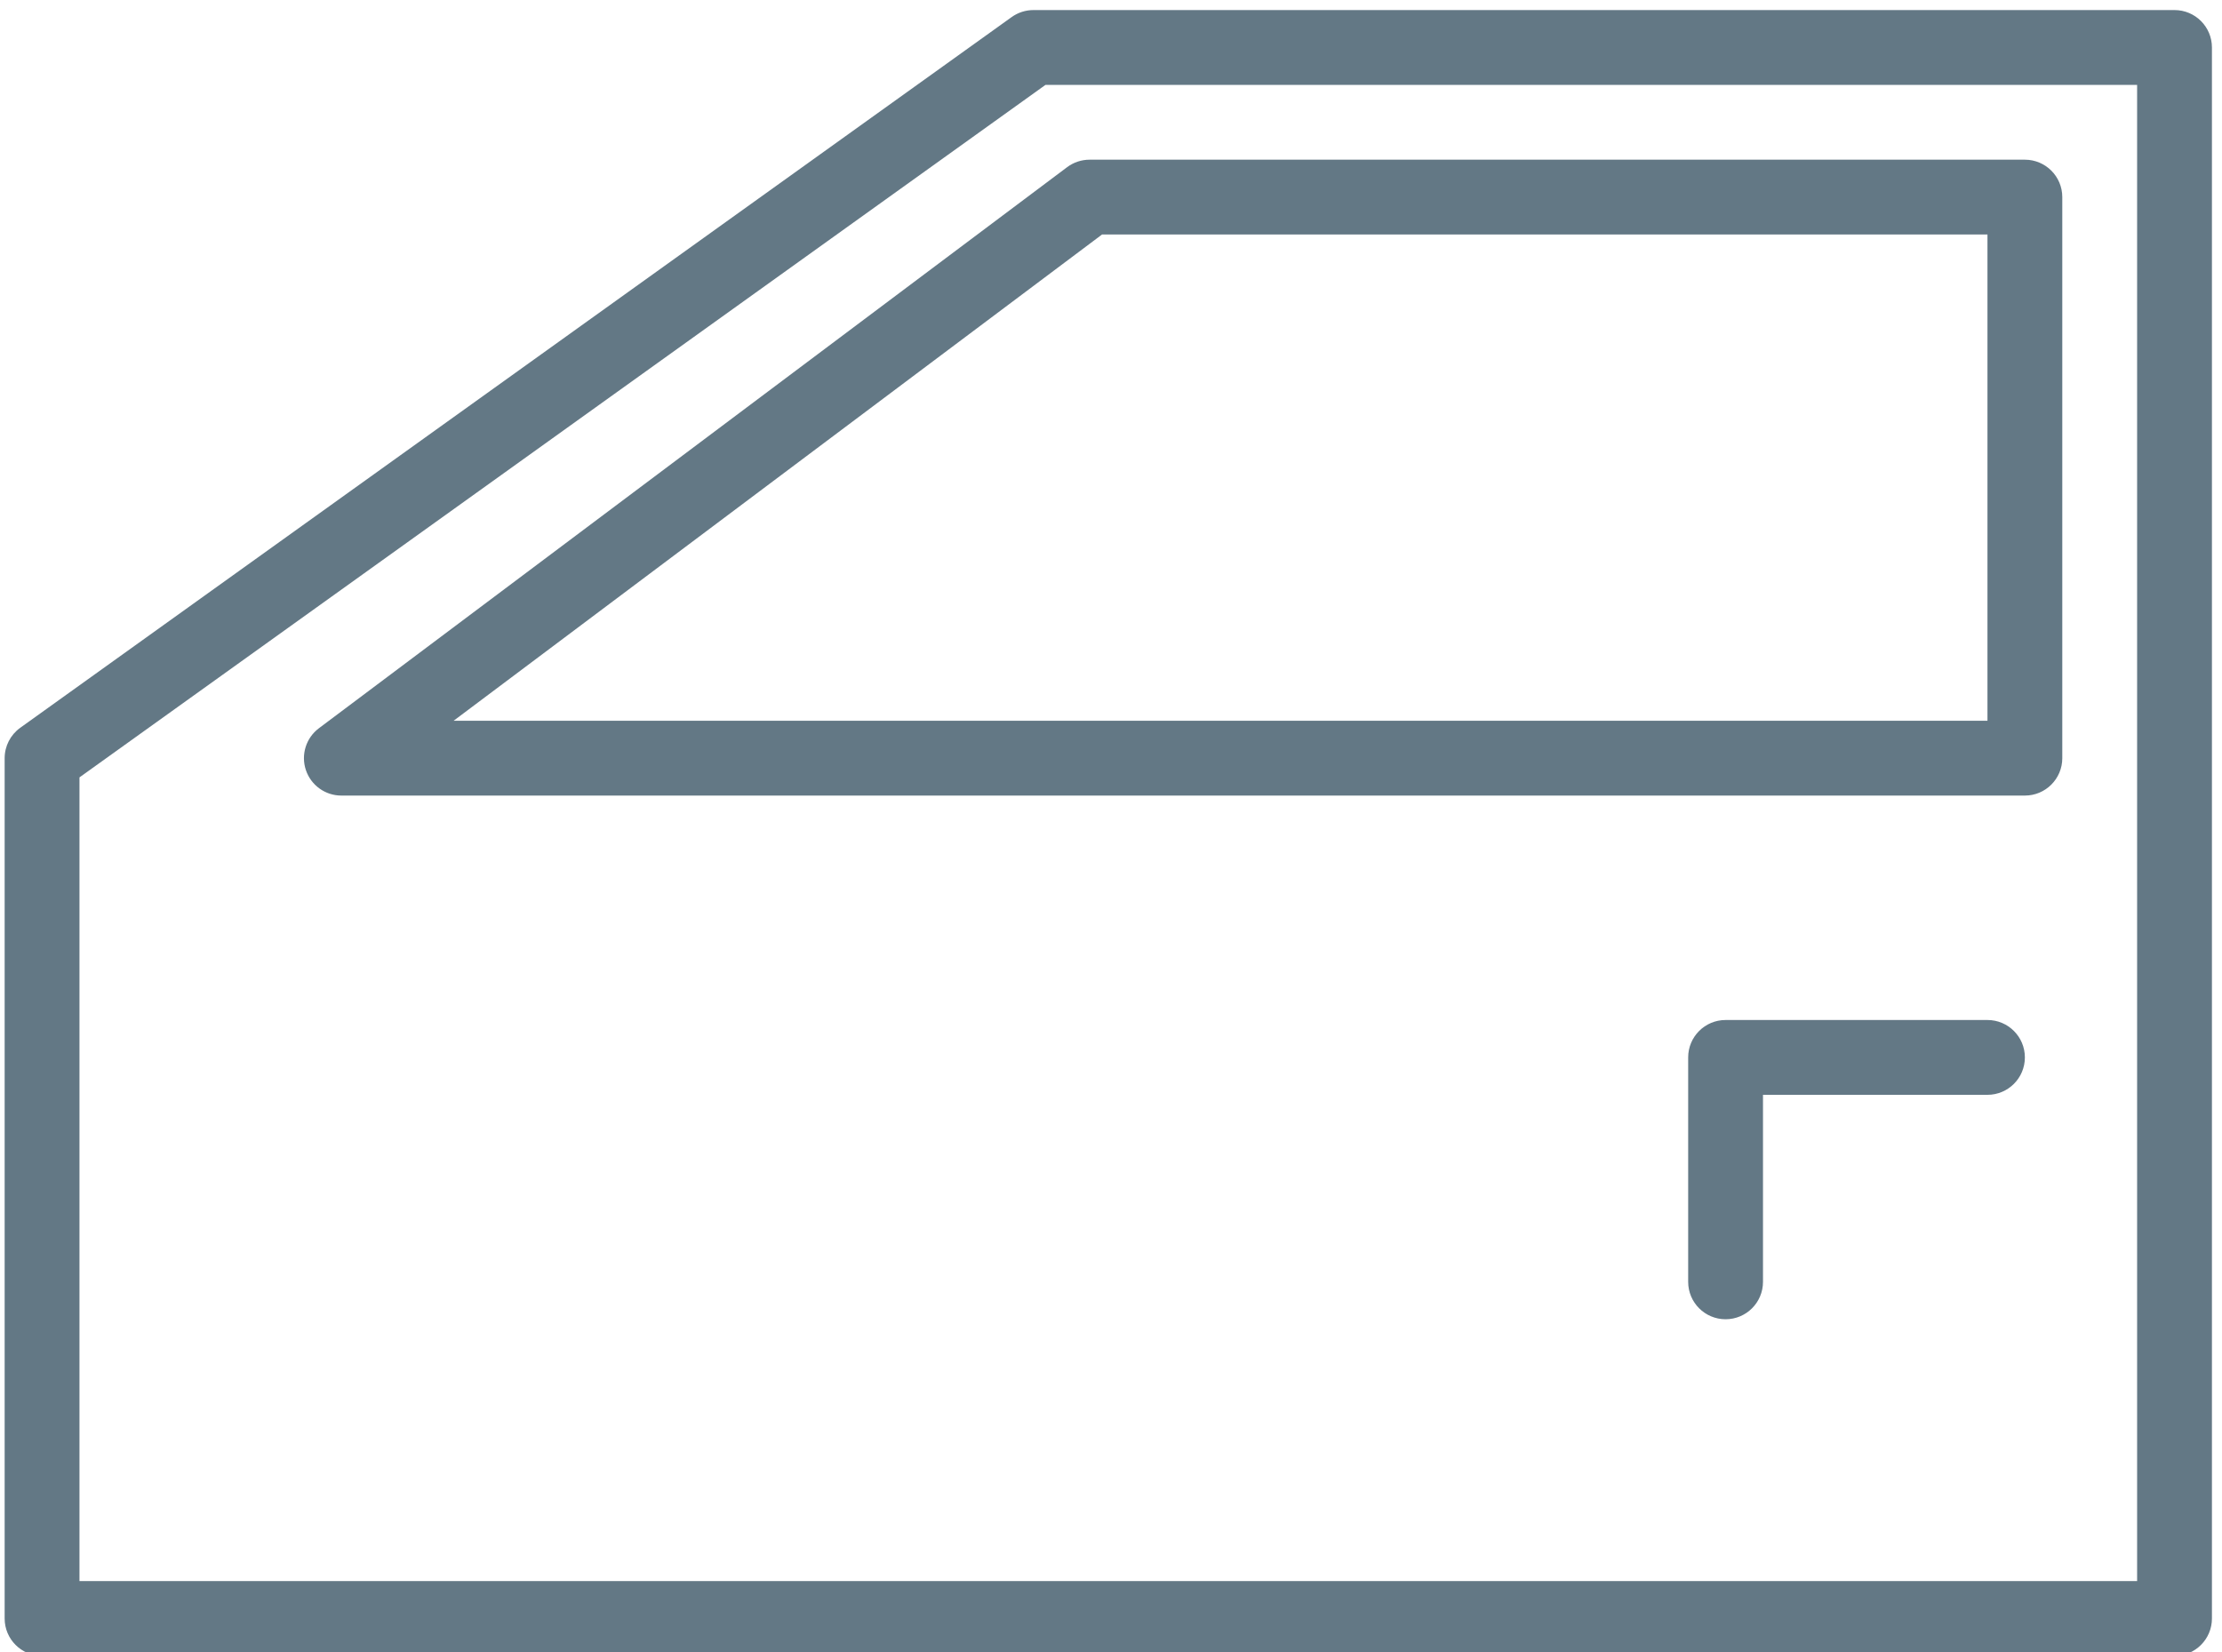 <?xml version="1.0" standalone="no"?>
<!DOCTYPE svg PUBLIC "-//W3C//DTD SVG 1.1//EN" "http://www.w3.org/Graphics/SVG/1.1/DTD/svg11.dtd">
<svg width="100%" height="100%" viewBox="0 0 78 58" version="1.1" xmlns="http://www.w3.org/2000/svg" xmlns:xlink="http://www.w3.org/1999/xlink" xml:space="preserve" style="fill-rule:evenodd;clip-rule:evenodd;stroke-linejoin:round;stroke-miterlimit:1.414;">
    <g transform="matrix(1,0,0,1,-733.85,-975.068)">
        <g transform="matrix(0.513,0,0,0.513,476.145,397.85)">
            <g transform="matrix(0.295,0,0,0.295,502.667,1106.67)">
                <path d="M503.322,65.085L238.644,65.085C236.831,65.085 235.061,65.654 233.587,66.71L3.621,231.591C1.347,233.221 0,235.846 0,238.644L0,438.237C0,443.029 3.886,446.915 8.678,446.915L503.322,446.915C508.114,446.915 512,443.029 512,438.237L512,73.763C512,68.97 508.114,65.085 503.322,65.085ZM494.644,429.559L17.356,429.559L17.356,243.101L241.434,82.441L494.644,82.441L494.644,429.559Z" style="fill:rgb(99,120,133);fill-rule:nonzero;"/>
            </g>
            <g transform="matrix(0.295,0,0,0.295,502.667,1106.67)">
                <path d="M468.61,99.797L251.661,99.797C249.784,99.797 247.955,100.406 246.453,101.532L72.894,231.701C69.907,233.943 68.688,237.844 69.869,241.388C71.051,244.931 74.367,247.321 78.102,247.321L468.61,247.321C473.402,247.321 477.288,243.435 477.288,238.643L477.288,108.475C477.288,103.682 473.403,99.797 468.61,99.797ZM459.932,229.966L104.136,229.966L254.553,117.152L459.932,117.152L459.932,229.966Z" style="fill:rgb(99,120,133);fill-rule:nonzero;"/>
            </g>
            <g transform="matrix(0.295,0,0,0.295,502.667,1106.67)">
                <path d="M459.932,299.39L399.186,299.39C394.394,299.39 390.508,303.276 390.508,308.068L390.508,360.136C390.508,364.928 394.394,368.814 399.186,368.814C403.978,368.814 407.864,364.928 407.864,360.136L407.864,316.746L459.932,316.746C464.724,316.746 468.61,312.86 468.61,308.068C468.61,303.276 464.725,299.39 459.932,299.39Z" style="fill:rgb(99,120,133);fill-rule:nonzero;"/>
            </g>
        </g>
    </g>
</svg>
